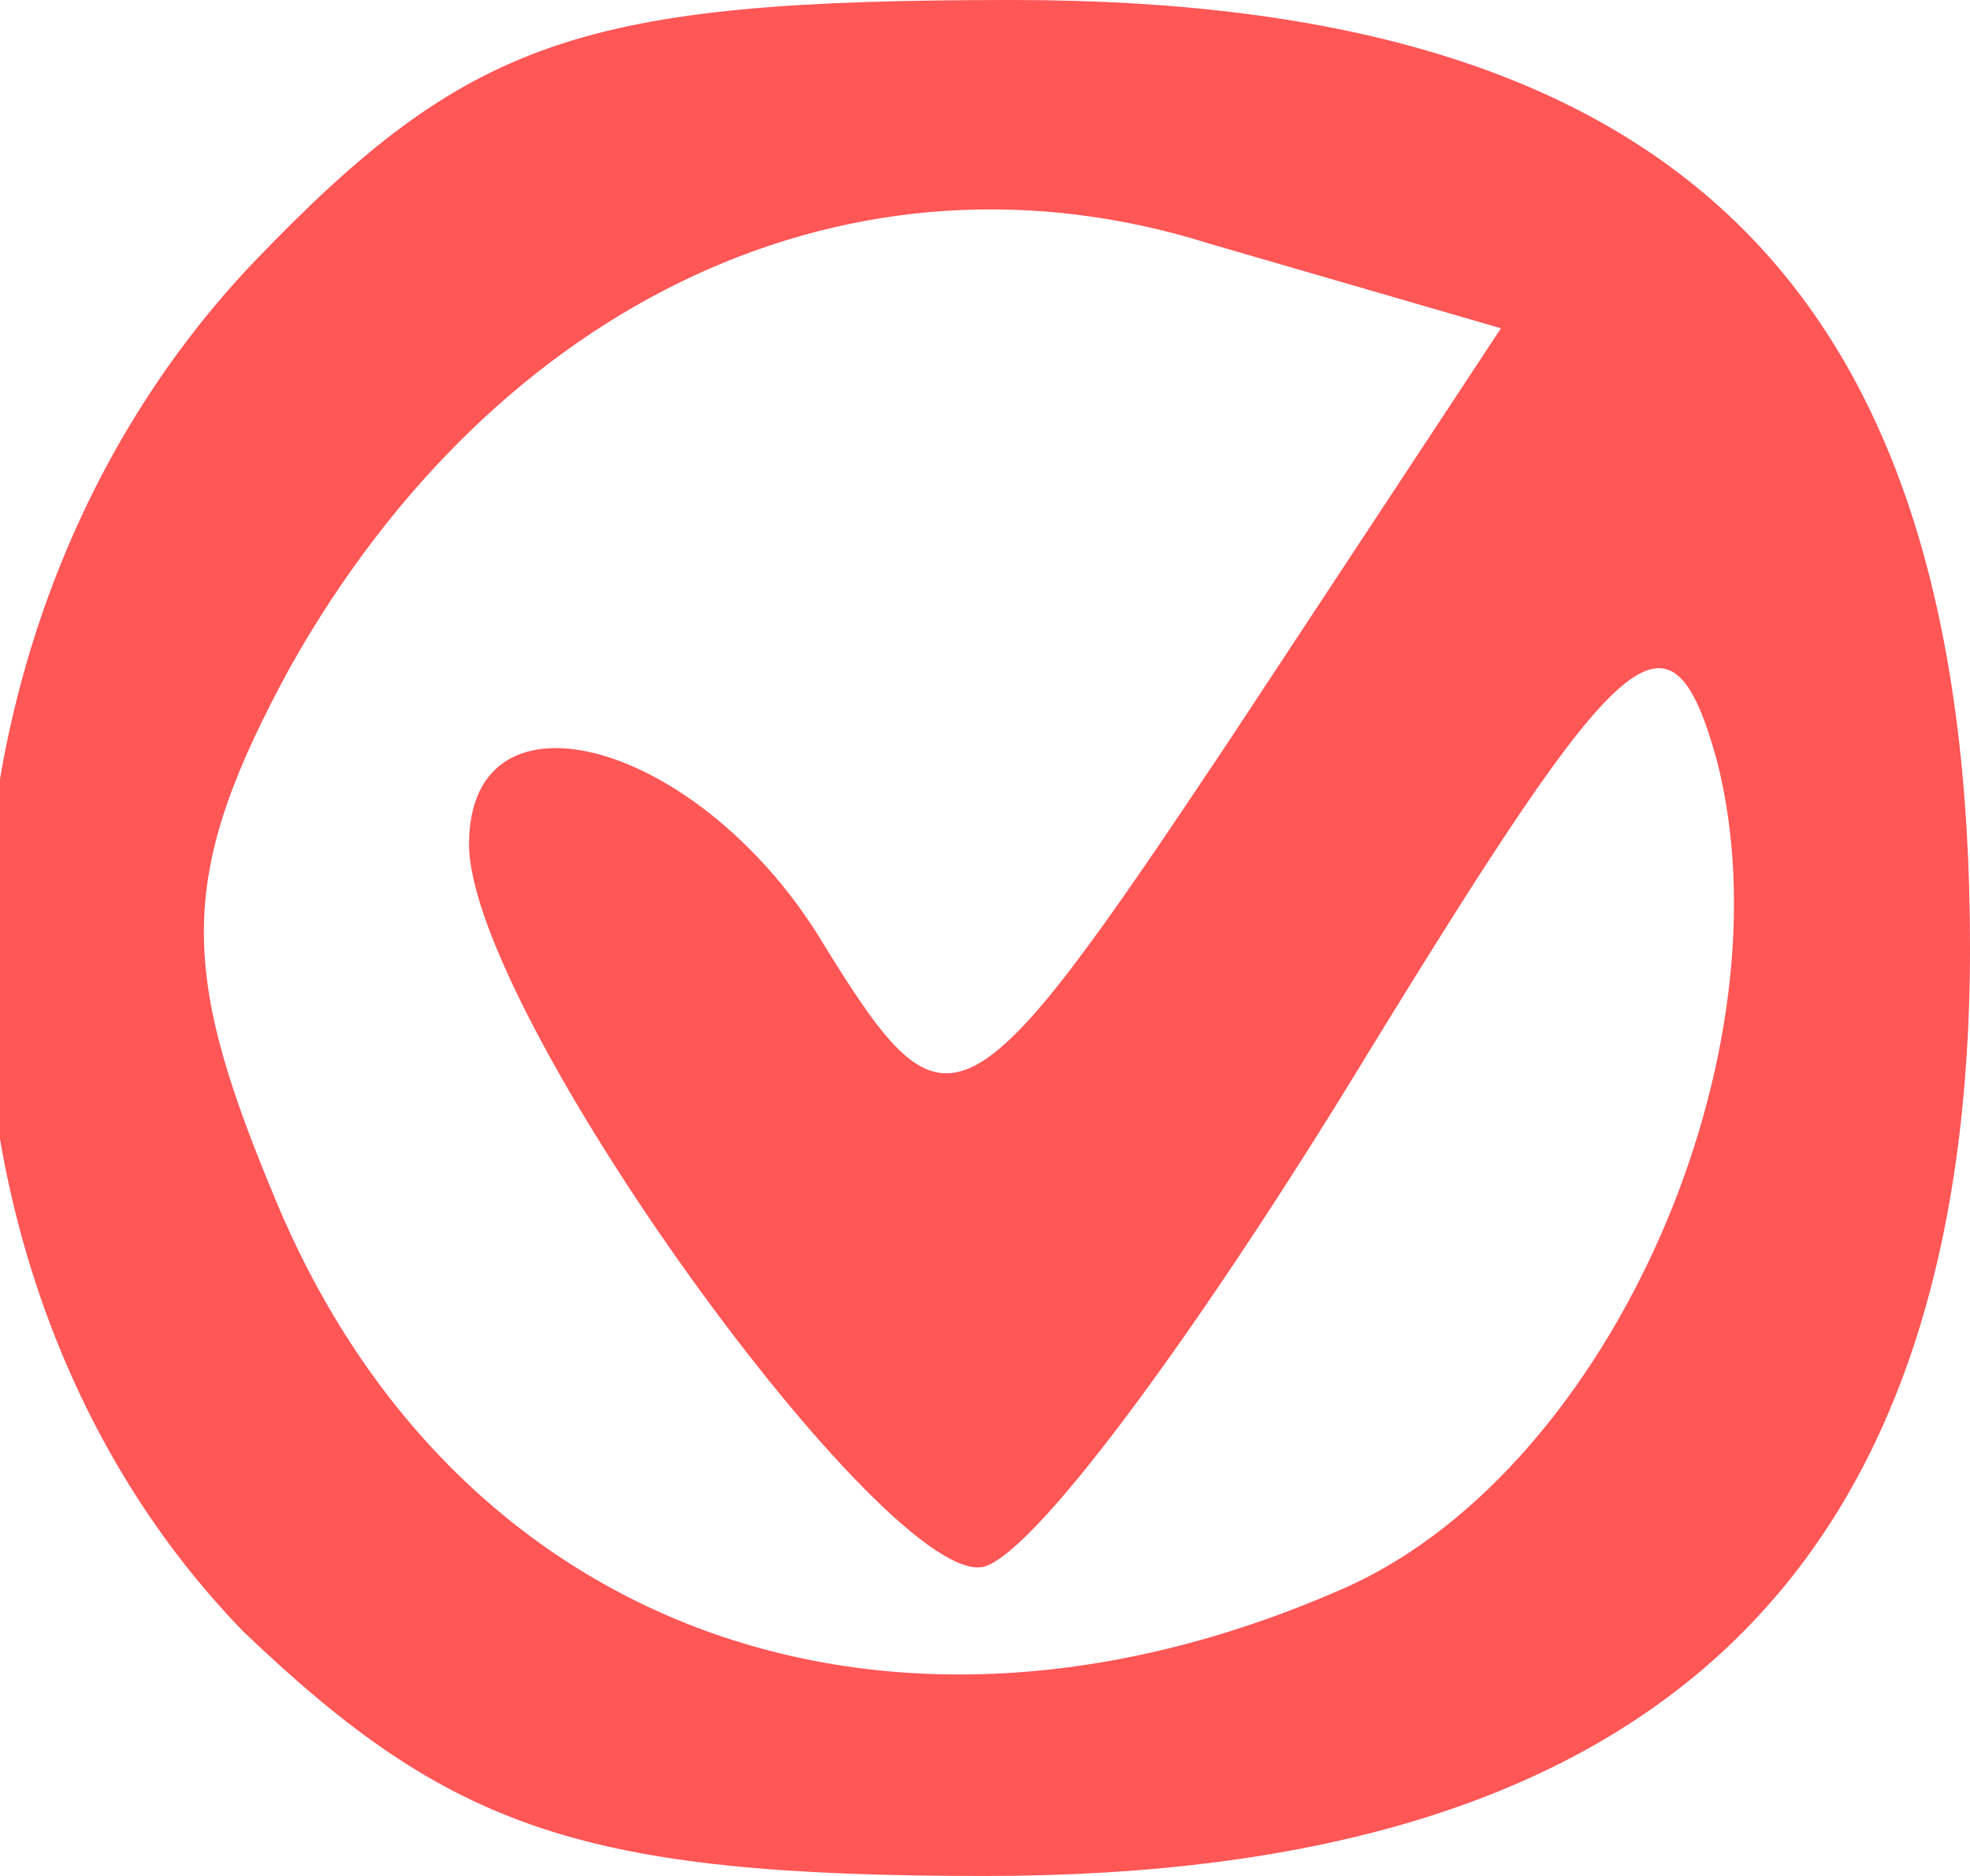 <svg version="1.0" xmlns="http://www.w3.org/2000/svg" width="21" height="20" viewBox="0 0 210 200"><path d="M26 174c-37-38-37-106 1-146C50 4 62 0 108 0c71 0 102 31 102 101 0 67-34 99-105 99-43 0-57-5-79-26zm118-5c28-13 47-57 39-88-5-18-10-13-37 31-17 28-35 53-41 55-10 3-55-59-55-77s25-11 38 11c13 21 15 20 43-22l29-44-31-9c-38-12-76 6-98 45-12 22-12 32-2 56 19 47 66 64 115 42z" fill="#ff5656"/></svg>